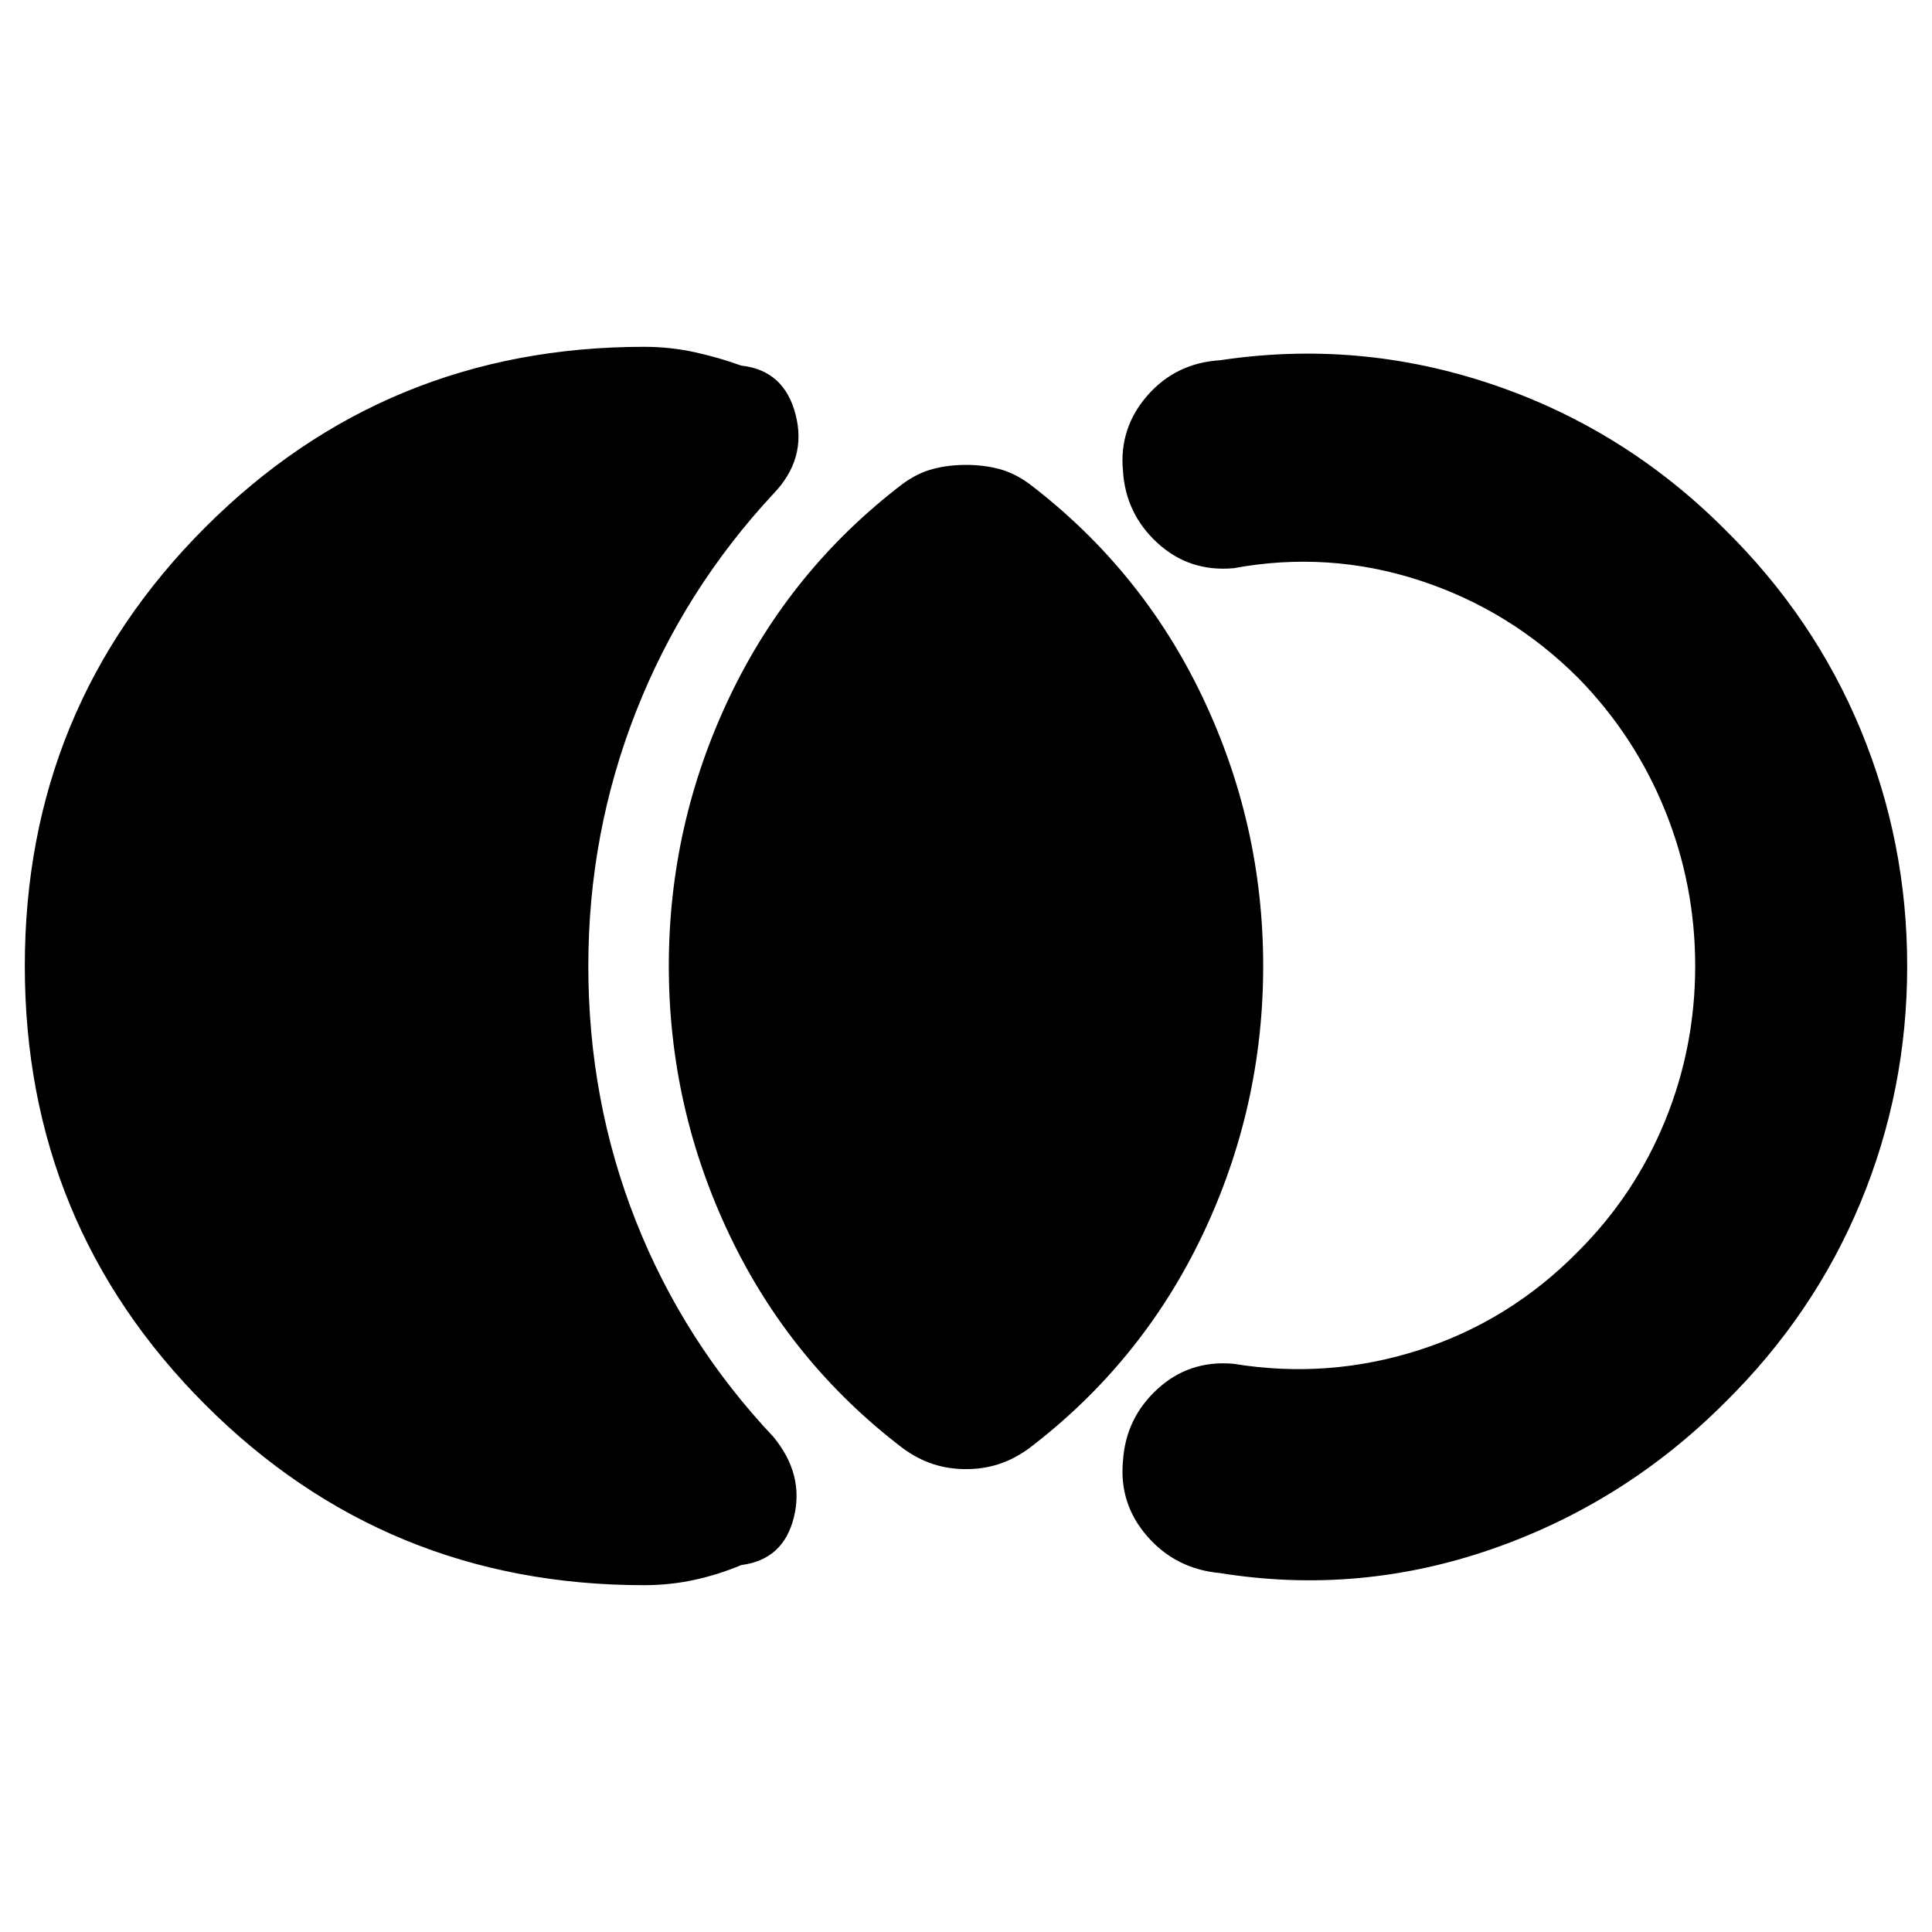 <svg xmlns="http://www.w3.org/2000/svg" height="40" viewBox="0 -960 960 960" width="40"><path d="M12.33-480q0-128.33 89.67-218 89.67-89.67 218-89.67 13 0 25.17 2.67 12.16 2.67 23.16 6.67 21.34 2.33 27 24.33 5.67 22-11 39.33-44.66 48-68.33 108.34Q292.33-546 292.33-480q0 67 23.67 126.83 23.67 59.84 68.33 107.17 15.34 18.67 10.17 39.83-5.17 21.17-26.17 23.84-11 4.66-23.16 7.33-12.17 2.67-25.17 2.67-128.33 0-218-89.67-89.67-89.67-89.67-218ZM480-230q-8.67 0-16.33-2.5-7.67-2.5-15-7.83-56-42.67-86.17-106-30.17-63.34-30.17-133.67 0-70.33 30.17-133.67 30.17-63.33 86.17-106 7.33-5.33 15-7.33 7.66-2 16.33-2 8.67 0 16.33 2 7.67 2 15 7.33 56 42.67 86.17 106 30.17 63.34 30.17 133.67 0 70.33-30.17 133.67-30.17 63.33-86.17 106-7.33 5.33-15 7.83-7.66 2.5-16.33 2.5Zm467.67-250q0 61.67-23.17 117.5T857-263q-50 50-116 72.83-66 22.84-134.67 11.84-22-2-36.16-18.17Q556-212.67 558-234q1.33-21.33 17.17-35.83 15.83-14.5 37.83-12.5 47 7.66 92.17-6.84 45.16-14.5 79.16-49.16 28-28 43-64.67t15-77q0-40.33-15-77.33t-43-65.67q-34-34-79.16-48.67-45.17-14.66-92.17-6-22 2-37.83-12.5Q559.33-704.67 558-726q-2-21.33 12.17-37.5 14.16-16.17 36.16-17.5Q675-791.33 741-769.17 807-747 857-697q44.33 43.67 67.5 99.5T947.67-480Z"/></svg>